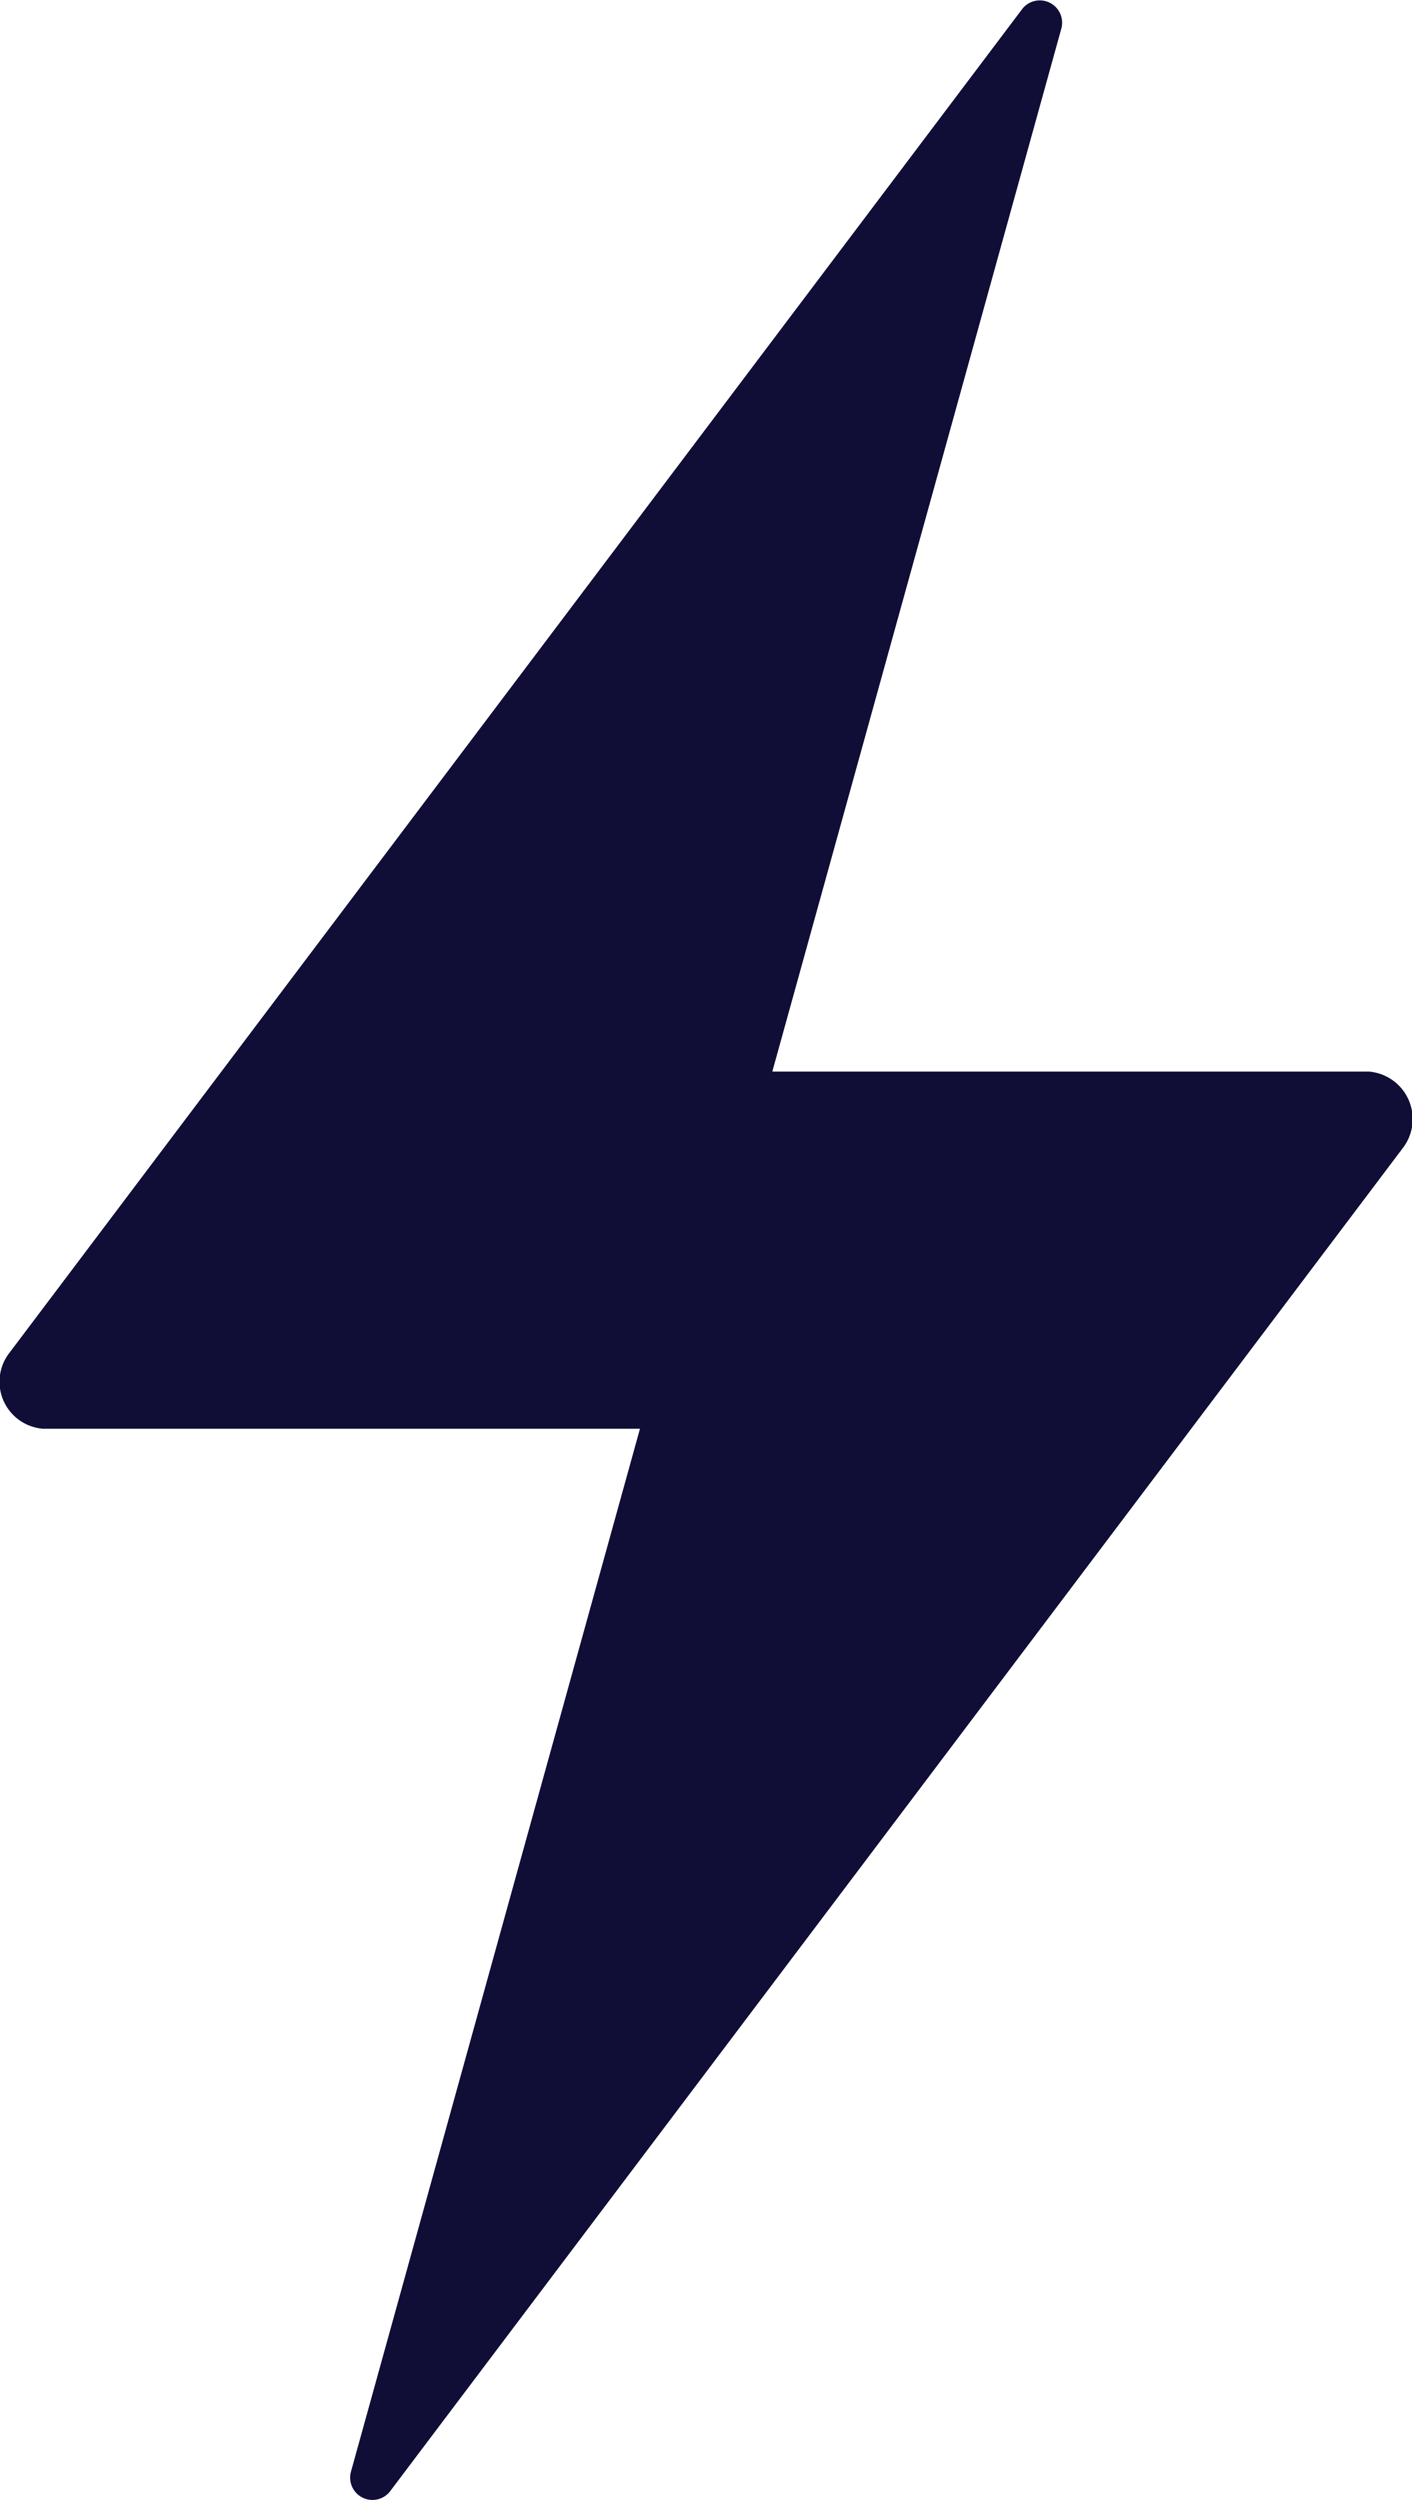 <svg xmlns="http://www.w3.org/2000/svg" width="40.626" height="71.931" viewBox="0 0 40.626 71.931">
  <path id="Icon_ionic-ios-flash" data-name="Icon ionic-ios-flash" d="M48.384,33.075H31.217l8.314-30a.642.642,0,0,0-1.142-.546L9.242,41.2a1.356,1.356,0,0,0,1,2.151H27.409l-8.314,30a.642.642,0,0,0,1.142.546L49.383,35.242A1.371,1.371,0,0,0,48.384,33.075Z" transform="translate(-8.996 -2.246)" fill="#100e37"/>
</svg>
